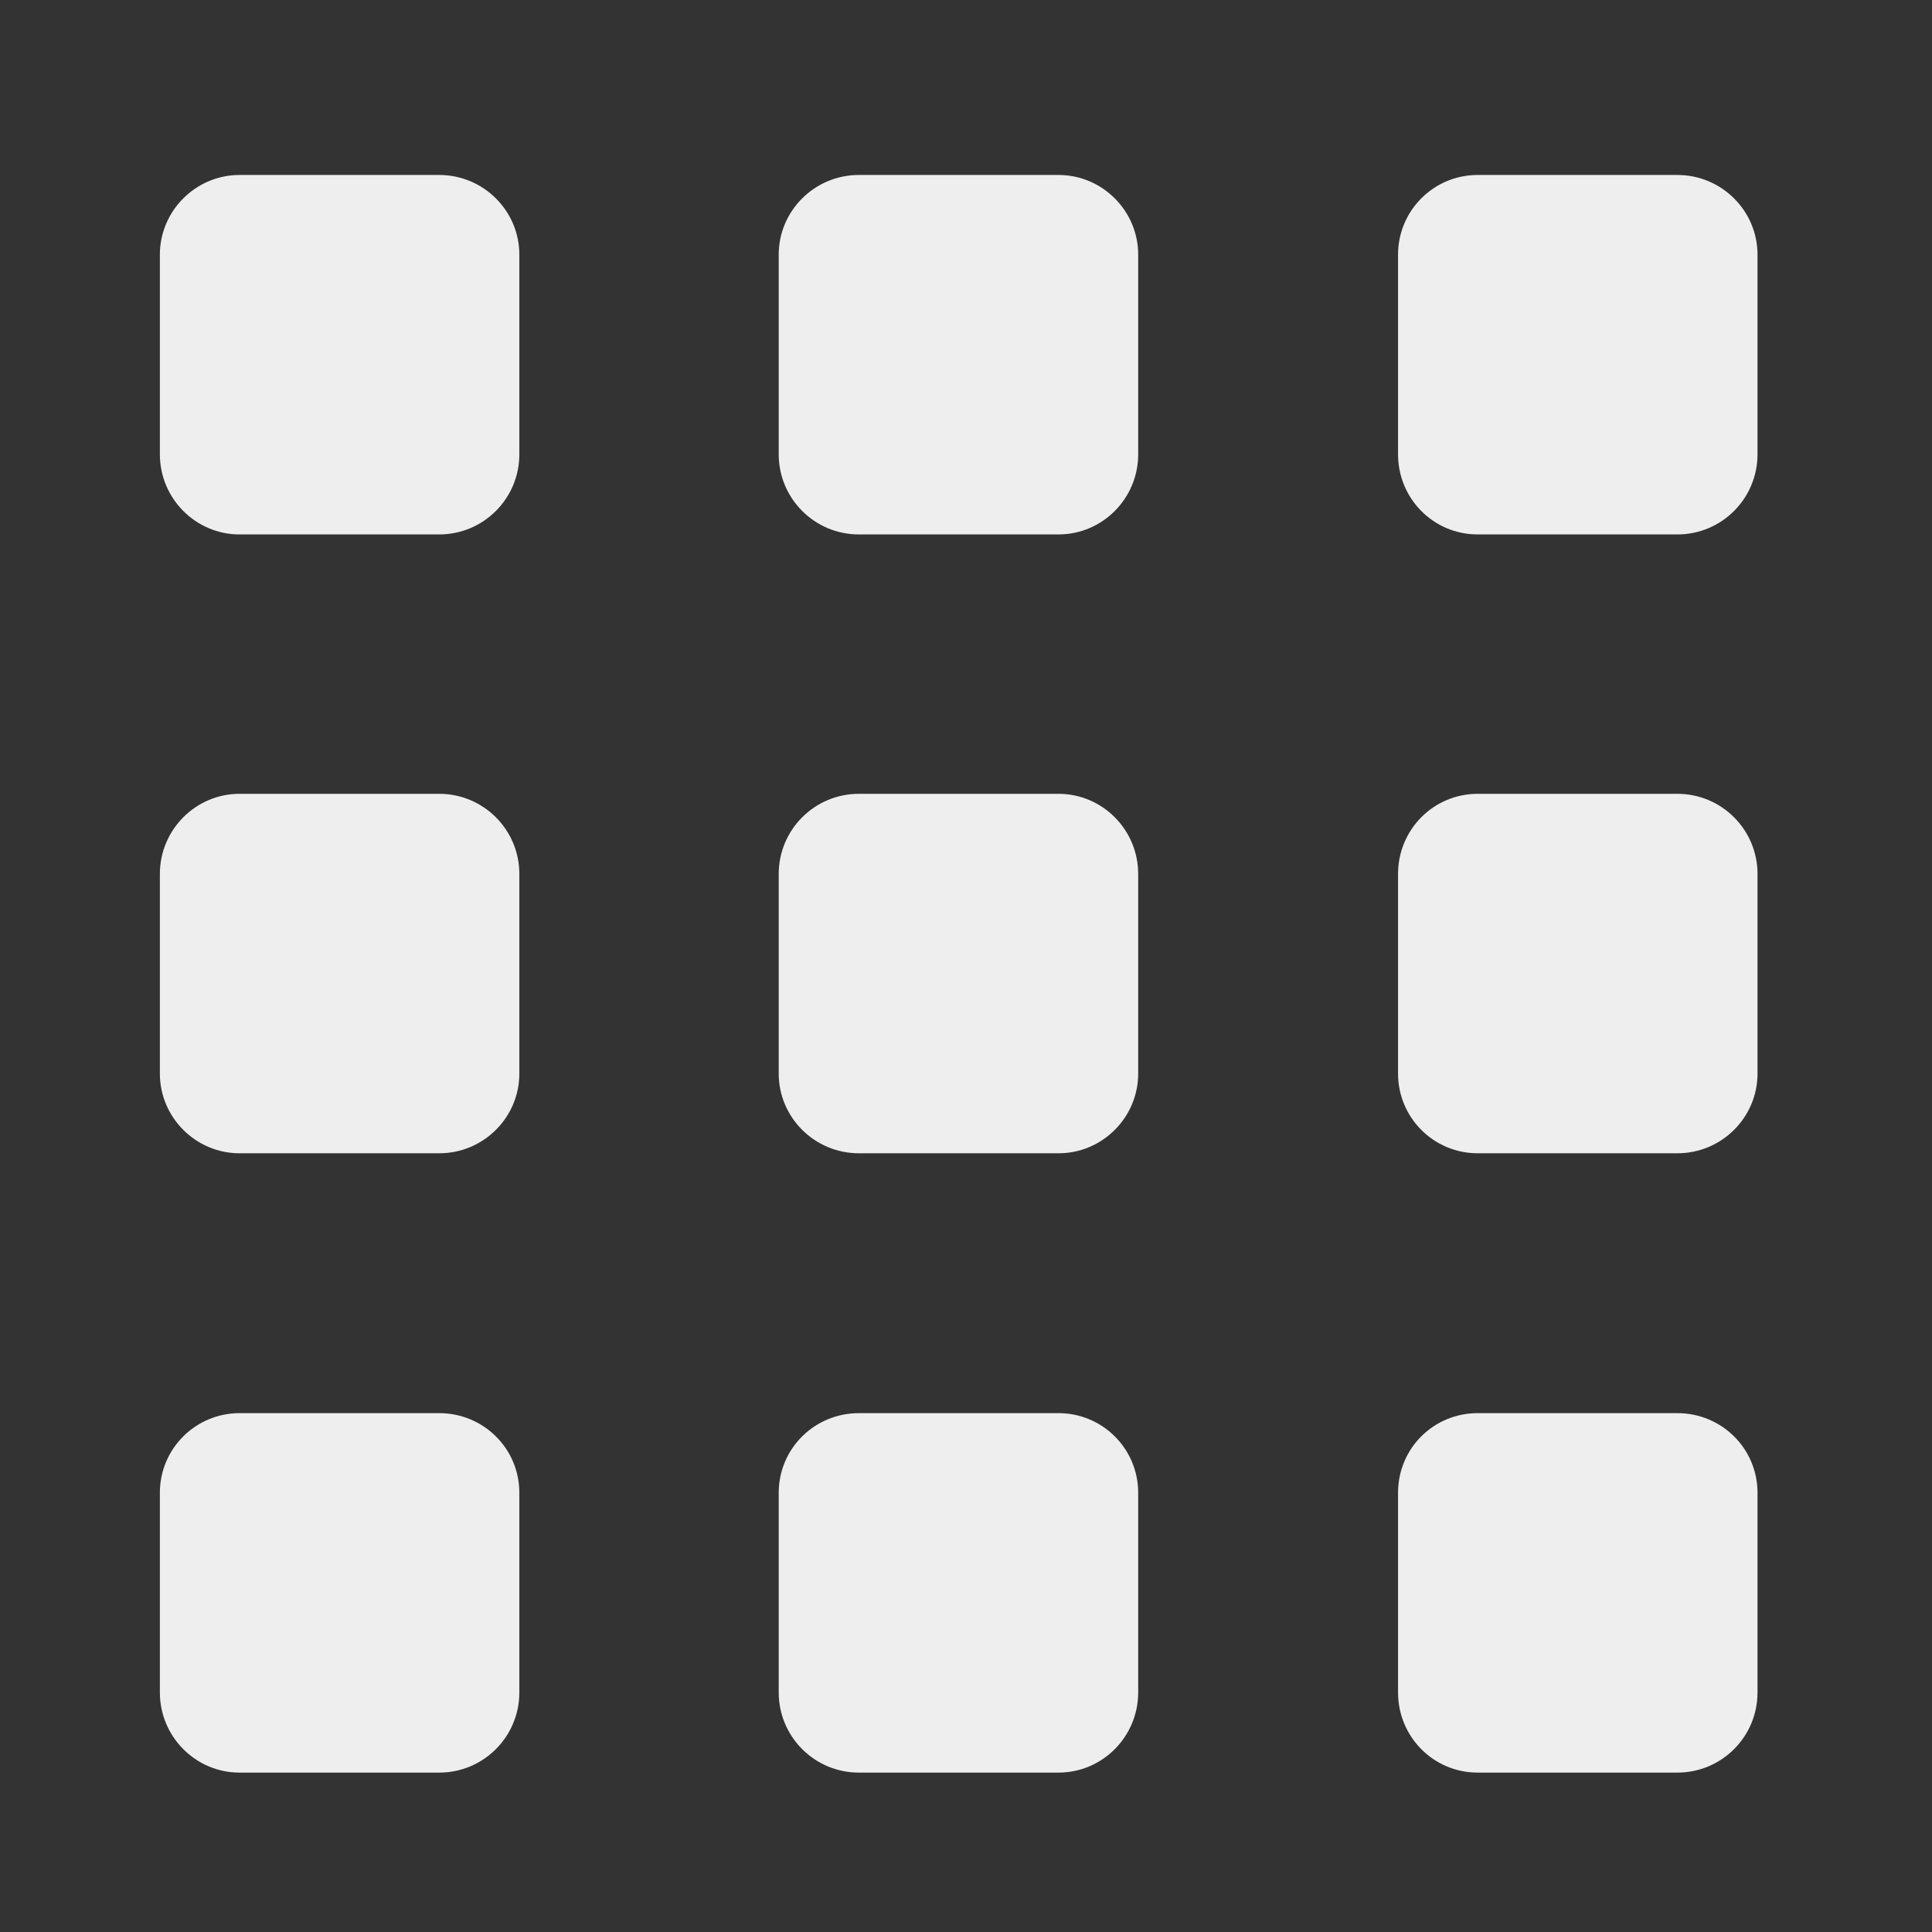 
<svg xmlns="http://www.w3.org/2000/svg" xmlns:xlink="http://www.w3.org/1999/xlink" width="16px" height="16px" viewBox="0 0 16 16" version="1.1">
<rect x="0" y="0" width="16" height="16" fill="#333333" stroke="none"/>
<g id="surface1">
     <defs>
  <style id="current-color-scheme" type="text/css">
   .ColorScheme-Text { color:#eeeeee; } .ColorScheme-Highlight { color:#424242; }
  </style>
 </defs>
<path style="fill:currentColor" class="ColorScheme-Text" d="M 1.984 1.449 L 3.637 1.449 C 4.004 1.449 4.301 1.746 4.301 2.109 L 4.301 3.762 C 4.301 4.129 4.004 4.426 3.637 4.426 L 1.984 4.426 C 1.621 4.426 1.324 4.129 1.324 3.762 L 1.324 2.109 C 1.324 1.746 1.621 1.449 1.984 1.449 Z M 1.984 1.449 "/>
     <defs>
  <style id="current-color-scheme" type="text/css">
   .ColorScheme-Text { color:#eeeeee; } .ColorScheme-Highlight { color:#424242; }
  </style>
 </defs>
<path style="fill:currentColor" class="ColorScheme-Text" d="M 7.113 1.449 L 8.766 1.449 C 9.129 1.449 9.426 1.746 9.426 2.109 L 9.426 3.762 C 9.426 4.129 9.129 4.426 8.766 4.426 L 7.113 4.426 C 6.746 4.426 6.449 4.129 6.449 3.762 L 6.449 2.109 C 6.449 1.746 6.746 1.449 7.113 1.449 Z M 7.113 1.449 "/>
     <defs>
  <style id="current-color-scheme" type="text/css">
   .ColorScheme-Text { color:#eeeeee; } .ColorScheme-Highlight { color:#424242; }
  </style>
 </defs>
<path style="fill:currentColor" class="ColorScheme-Text" d="M 12.238 1.449 L 13.891 1.449 C 14.258 1.449 14.555 1.746 14.555 2.109 L 14.555 3.762 C 14.555 4.129 14.258 4.426 13.891 4.426 L 12.238 4.426 C 11.871 4.426 11.578 4.129 11.578 3.762 L 11.578 2.109 C 11.578 1.746 11.871 1.449 12.238 1.449 Z M 12.238 1.449 "/>
     <defs>
  <style id="current-color-scheme" type="text/css">
   .ColorScheme-Text { color:#eeeeee; } .ColorScheme-Highlight { color:#424242; }
  </style>
 </defs>
<path style="fill:currentColor" class="ColorScheme-Text" d="M 1.984 11.703 L 3.637 11.703 C 4.004 11.703 4.301 11.996 4.301 12.363 L 4.301 14.016 C 4.301 14.383 4.004 14.68 3.637 14.68 L 1.984 14.68 C 1.621 14.68 1.324 14.383 1.324 14.016 L 1.324 12.363 C 1.324 11.996 1.621 11.703 1.984 11.703 Z M 1.984 11.703 "/>
     <defs>
  <style id="current-color-scheme" type="text/css">
   .ColorScheme-Text { color:#eeeeee; } .ColorScheme-Highlight { color:#424242; }
  </style>
 </defs>
<path style="fill:currentColor" class="ColorScheme-Text" d="M 7.113 11.703 L 8.766 11.703 C 9.129 11.703 9.426 11.996 9.426 12.363 L 9.426 14.016 C 9.426 14.383 9.129 14.68 8.766 14.68 L 7.113 14.68 C 6.746 14.68 6.449 14.383 6.449 14.016 L 6.449 12.363 C 6.449 11.996 6.746 11.703 7.113 11.703 Z M 7.113 11.703 "/>
     <defs>
  <style id="current-color-scheme" type="text/css">
   .ColorScheme-Text { color:#eeeeee; } .ColorScheme-Highlight { color:#424242; }
  </style>
 </defs>
<path style="fill:currentColor" class="ColorScheme-Text" d="M 12.238 11.703 L 13.891 11.703 C 14.258 11.703 14.555 11.996 14.555 12.363 L 14.555 14.016 C 14.555 14.383 14.258 14.68 13.891 14.68 L 12.238 14.68 C 11.871 14.68 11.578 14.383 11.578 14.016 L 11.578 12.363 C 11.578 11.996 11.871 11.703 12.238 11.703 Z M 12.238 11.703 "/>
     <defs>
  <style id="current-color-scheme" type="text/css">
   .ColorScheme-Text { color:#eeeeee; } .ColorScheme-Highlight { color:#424242; }
  </style>
 </defs>
<path style="fill:currentColor" class="ColorScheme-Text" d="M 1.984 6.574 L 3.637 6.574 C 4.004 6.574 4.301 6.871 4.301 7.238 L 4.301 8.891 C 4.301 9.254 4.004 9.551 3.637 9.551 L 1.984 9.551 C 1.621 9.551 1.324 9.254 1.324 8.891 L 1.324 7.238 C 1.324 6.871 1.621 6.574 1.984 6.574 Z M 1.984 6.574 "/>
     <defs>
  <style id="current-color-scheme" type="text/css">
   .ColorScheme-Text { color:#eeeeee; } .ColorScheme-Highlight { color:#424242; }
  </style>
 </defs>
<path style="fill:currentColor" class="ColorScheme-Text" d="M 7.113 6.574 L 8.766 6.574 C 9.129 6.574 9.426 6.871 9.426 7.238 L 9.426 8.891 C 9.426 9.254 9.129 9.551 8.766 9.551 L 7.113 9.551 C 6.746 9.551 6.449 9.254 6.449 8.891 L 6.449 7.238 C 6.449 6.871 6.746 6.574 7.113 6.574 Z M 7.113 6.574 "/>
     <defs>
  <style id="current-color-scheme" type="text/css">
   .ColorScheme-Text { color:#eeeeee; } .ColorScheme-Highlight { color:#424242; }
  </style>
 </defs>
<path style="fill:currentColor" class="ColorScheme-Text" d="M 12.238 6.574 L 13.891 6.574 C 14.258 6.574 14.555 6.871 14.555 7.238 L 14.555 8.891 C 14.555 9.254 14.258 9.551 13.891 9.551 L 12.238 9.551 C 11.871 9.551 11.578 9.254 11.578 8.891 L 11.578 7.238 C 11.578 6.871 11.871 6.574 12.238 6.574 Z M 12.238 6.574 "/>
</g>
</svg>
